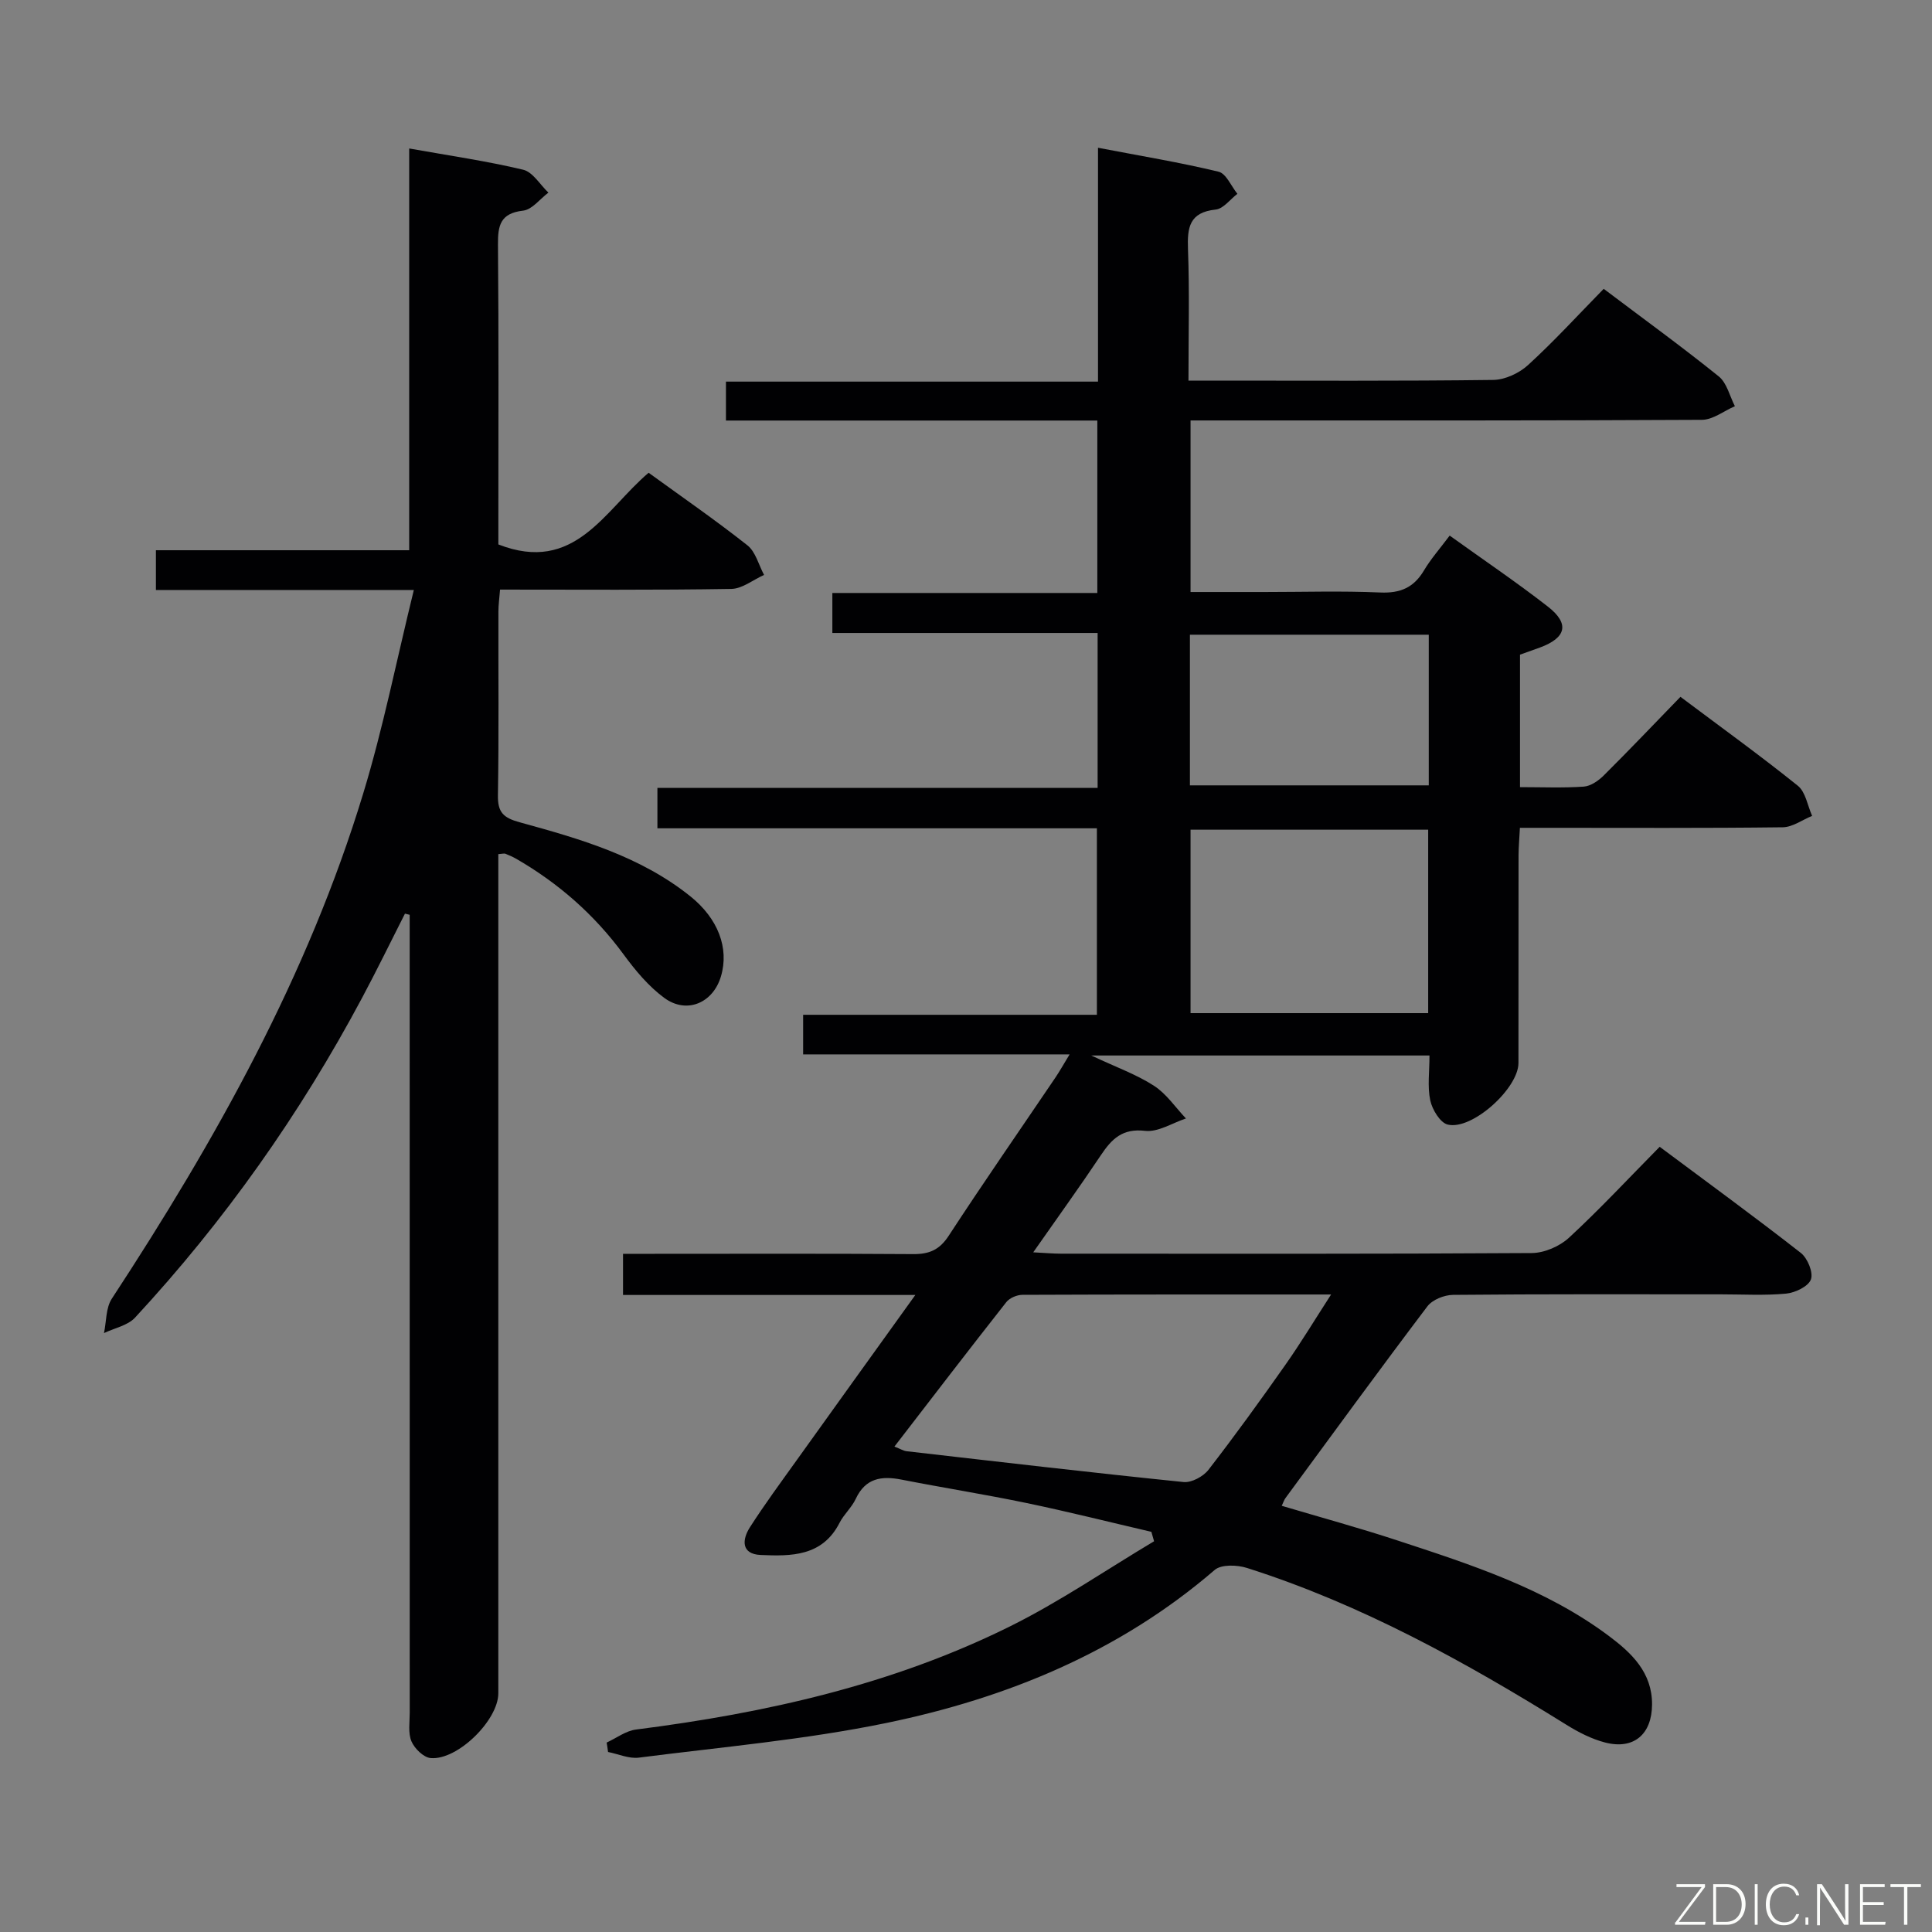 <svg enable-background="new 0 0 400 400" viewBox="0 0 400 400" xmlns="http://www.w3.org/2000/svg"><rect x="0" y="0" width="400" height="400" fill="#808080" stroke="none"/><path d="m125.6 360.78c2.03-.93 3.98-2.44 6.09-2.7 26.84-3.41 53.05-9.27 77.41-21.35 10.32-5.12 19.92-11.71 29.84-17.63-.19-.65-.37-1.3-.56-1.95-8.6-2-17.17-4.16-25.82-5.96-8.6-1.79-17.28-3.16-25.9-4.85-4.16-.82-7.48-.32-9.49 3.99-.83 1.78-2.45 3.19-3.35 4.95-3.55 6.97-10.01 6.94-16.34 6.66-4.06-.18-3.85-3.19-2.22-5.73 3.05-4.76 6.41-9.31 9.7-13.91 7.99-11.17 16.02-22.32 24.55-34.19-20.65 0-40.38 0-60.52 0 0-2.8 0-5.2 0-8.52h5.59c18.16 0 36.33-.07 54.49.06 3.33.02 5.45-.88 7.35-3.8 7.18-11 14.68-21.8 22.05-32.69.9-1.33 1.69-2.74 2.98-4.86-18.81 0-36.84 0-55.17 0 0-2.95 0-5.35 0-8.2h60.82c0-12.94 0-25.45 0-38.61-30.27 0-60.49 0-90.99 0 0-3.05 0-5.47 0-8.37h91.14c0-10.89 0-21.29 0-32.07-18.37 0-36.48 0-54.92 0 0-2.77 0-5.17 0-8.28h54.86c0-12.23 0-23.77 0-35.7-25.71 0-51.15 0-76.89 0 0-2.79 0-5.19 0-8.06h77.03c0-16.13 0-31.83 0-48.42 8.91 1.71 17.01 3.04 24.96 4.96 1.58.38 2.61 2.99 3.9 4.58-1.5 1.14-2.91 3.1-4.51 3.26-5.43.57-5.89 3.69-5.72 8.21.33 8.8.1 17.62.1 27.2h5.1c19.33 0 38.66.11 57.99-.14 2.46-.03 5.39-1.4 7.24-3.1 5.39-4.93 10.33-10.34 15.64-15.76 8.27 6.24 16.2 11.99 23.82 18.13 1.68 1.35 2.26 4.07 3.34 6.17-2.27.98-4.53 2.8-6.81 2.82-33.16.18-66.32.13-99.48.13-1.99 0-3.99 0-6.41 0v35.52h15.3c8 0 16.01-.25 23.99.1 4.16.18 6.94-1.03 9.04-4.57 1.43-2.4 3.31-4.53 5.32-7.21 6.97 5.01 13.82 9.63 20.33 14.7 4.55 3.54 3.82 6.46-1.66 8.48-1.38.51-2.76.99-4.11 1.47v27.43c4.6 0 8.92.19 13.2-.11 1.43-.1 3.03-1.21 4.12-2.29 5.3-5.27 10.46-10.69 15.9-16.3 8.48 6.36 16.55 12.18 24.3 18.41 1.62 1.3 2.01 4.12 2.96 6.24-2.03.82-4.04 2.33-6.08 2.36-16.16.2-32.33.11-48.49.11-1.8 0-3.61 0-5.93 0-.11 2.19-.27 3.95-.28 5.71-.02 14.33 0 28.66-.02 42.99-.01 5.26-9.62 13.97-14.65 12.74-1.56-.38-3.2-3.1-3.61-5-.61-2.86-.16-5.94-.16-9.3-23.06 0-45.76 0-70.02 0 5.18 2.44 9.35 3.92 12.97 6.26 2.59 1.67 4.45 4.48 6.63 6.78-2.83.93-5.78 2.87-8.46 2.56-4.7-.55-6.9 1.67-9.15 5.03-4.39 6.57-9.02 12.98-14.01 20.12 2.52.13 4.13.28 5.74.28 32.49.01 64.99.08 97.48-.13 2.61-.02 5.78-1.39 7.72-3.19 6.35-5.87 12.26-12.22 18.76-18.81 9.92 7.4 19.7 14.53 29.22 21.97 1.39 1.09 2.62 4.06 2.09 5.49-.53 1.46-3.26 2.76-5.14 2.94-4.46.42-8.99.15-13.48.15-18.5 0-36.99-.07-55.49.11-1.81.02-4.26 1-5.3 2.38-9.93 13.12-19.62 26.42-29.37 39.68-.28.38-.43.87-.78 1.61 8.03 2.39 16.01 4.56 23.85 7.14 15.32 5.03 30.73 9.98 43.87 19.8 4.71 3.52 8.98 7.56 8.95 14.19-.03 6.17-3.78 9.41-9.71 7.88-2.83-.73-5.58-2.15-8.08-3.71-20.95-13.02-42.44-24.92-66.07-32.43-2.03-.65-5.32-.77-6.69.41-19.71 16.98-43 26.53-68 31.69-16.86 3.47-34.12 4.98-51.23 7.17-2.04.26-4.24-.75-6.37-1.17-.08-.65-.18-1.3-.29-1.95zm59.58-61.28c1.28.5 1.88.89 2.52.96 19.1 2.19 38.21 4.43 57.34 6.38 1.65.17 4.08-1.14 5.15-2.52 5.49-7.09 10.75-14.37 15.91-21.71 3.19-4.53 6.06-9.29 9.49-14.6-22.01 0-42.96-.02-63.9.07-1.14 0-2.67.65-3.35 1.52-7.7 9.78-15.27 19.66-23.16 29.9zm110.51-89.74c0-12.93 0-25.32 0-37.98-16.6 0-32.95 0-49.2 0v37.98zm.12-78.35c-16.82 0-33.17 0-49.45 0v31.19h49.45c0-10.54 0-20.67 0-31.19z" fill="#010103"/><path d="m103.17 176.84v5.78 167.97c0 5.54-8.43 13.89-14.01 13.4-1.46-.13-3.33-1.96-3.97-3.46-.73-1.72-.36-3.93-.36-5.92-.01-53.32-.01-106.65-.01-159.97 0-1.75 0-3.49 0-5.24-.33-.08-.65-.16-.98-.24-2.96 5.84-5.82 11.72-8.91 17.5-12.83 24.04-28.45 46.14-46.97 66.14-1.52 1.64-4.26 2.16-6.43 3.2.51-2.4.37-5.22 1.62-7.12 21.5-32.82 40.58-66.86 52.05-104.6 4.13-13.57 6.9-27.56 10.48-42.13-18.6 0-35.86 0-53.4 0 0-2.88 0-5.29 0-8.23h52.44c0-27.91 0-55.3 0-83.18 8.35 1.49 16.06 2.6 23.6 4.4 2 .48 3.49 3.1 5.22 4.74-1.74 1.3-3.37 3.52-5.23 3.73-4.73.54-5.25 3.06-5.21 7.07.17 18.99.08 37.99.08 56.99v5.05c15.85 6.19 21.97-7.09 31.11-14.84 6.89 5 13.84 9.8 20.45 15.02 1.7 1.34 2.33 4.05 3.45 6.13-2.26 1.01-4.5 2.86-6.78 2.9-15.81.26-31.63.14-47.88.14-.13 1.7-.34 3.14-.34 4.57-.03 12.66.11 25.33-.1 37.99-.06 3.52 1.07 4.67 4.48 5.61 12.48 3.42 24.98 7.01 35.37 15.34 5.72 4.59 8.07 10.72 6.32 16.58-1.63 5.49-7.07 7.86-11.72 4.45-3.27-2.4-6.02-5.72-8.45-9.03-6.02-8.2-13.44-14.71-22.2-19.77-.72-.41-1.48-.75-2.25-1.05-.26-.1-.61.02-1.47.08z" fill="#010103"/><g fill="#fbfcfa"><path d="m346.9 398 5.4-7.3h-5.2v-.6h5.9v.6l-5.4 7.2h5.5l-.1.6h-6.2v-.5z"/><path d="m354.7 390.1h2.8c2.3 0 3.9 1.6 3.9 4.1s-1.6 4.3-3.9 4.3h-2.8zm.6 7.8h2c2.2 0 3.3-1.6 3.3-3.6 0-1.8-1-3.6-3.3-3.6h-2z"/><path d="m363.9 390.1v8.4h-.6v-8.4h1.6z"/><path d="m372.5 396.3c-.4 1.3-1.4 2.3-3.2 2.3-2.4 0-3.7-1.9-3.7-4.3 0-2.3 1.2-4.3 3.7-4.3 1.8 0 2.9 1 3.2 2.4h-.6c-.4-1.1-1.1-1.8-2.5-1.8-2.1 0-3 1.9-3 3.7s.9 3.7 3 3.7c1.4 0 2.1-.7 2.5-1.7z"/><path d="m373.8 398.5v-1.5h.6v1.5z"/><path d="m376.2 398.5v-8.4h1c1.3 2 4.4 6.7 4.9 7.6-.1-1.2-.1-2.4-.1-3.8v-3.8h.7v8.4h-.9c-1.2-1.9-4.4-6.8-5-7.7.1 1.1 0 2.3 0 3.9v3.9h-.6z"/><path d="m390 394.4h-4.3v3.5h4.7l-.1.6h-5.2v-8.4h5.1v.6h-4.5v3.1h4.3z"/><path d="m394.2 390.7h-2.8v-.6h6.3v.6h-2.8v7.8h-.7z"/></g></svg>